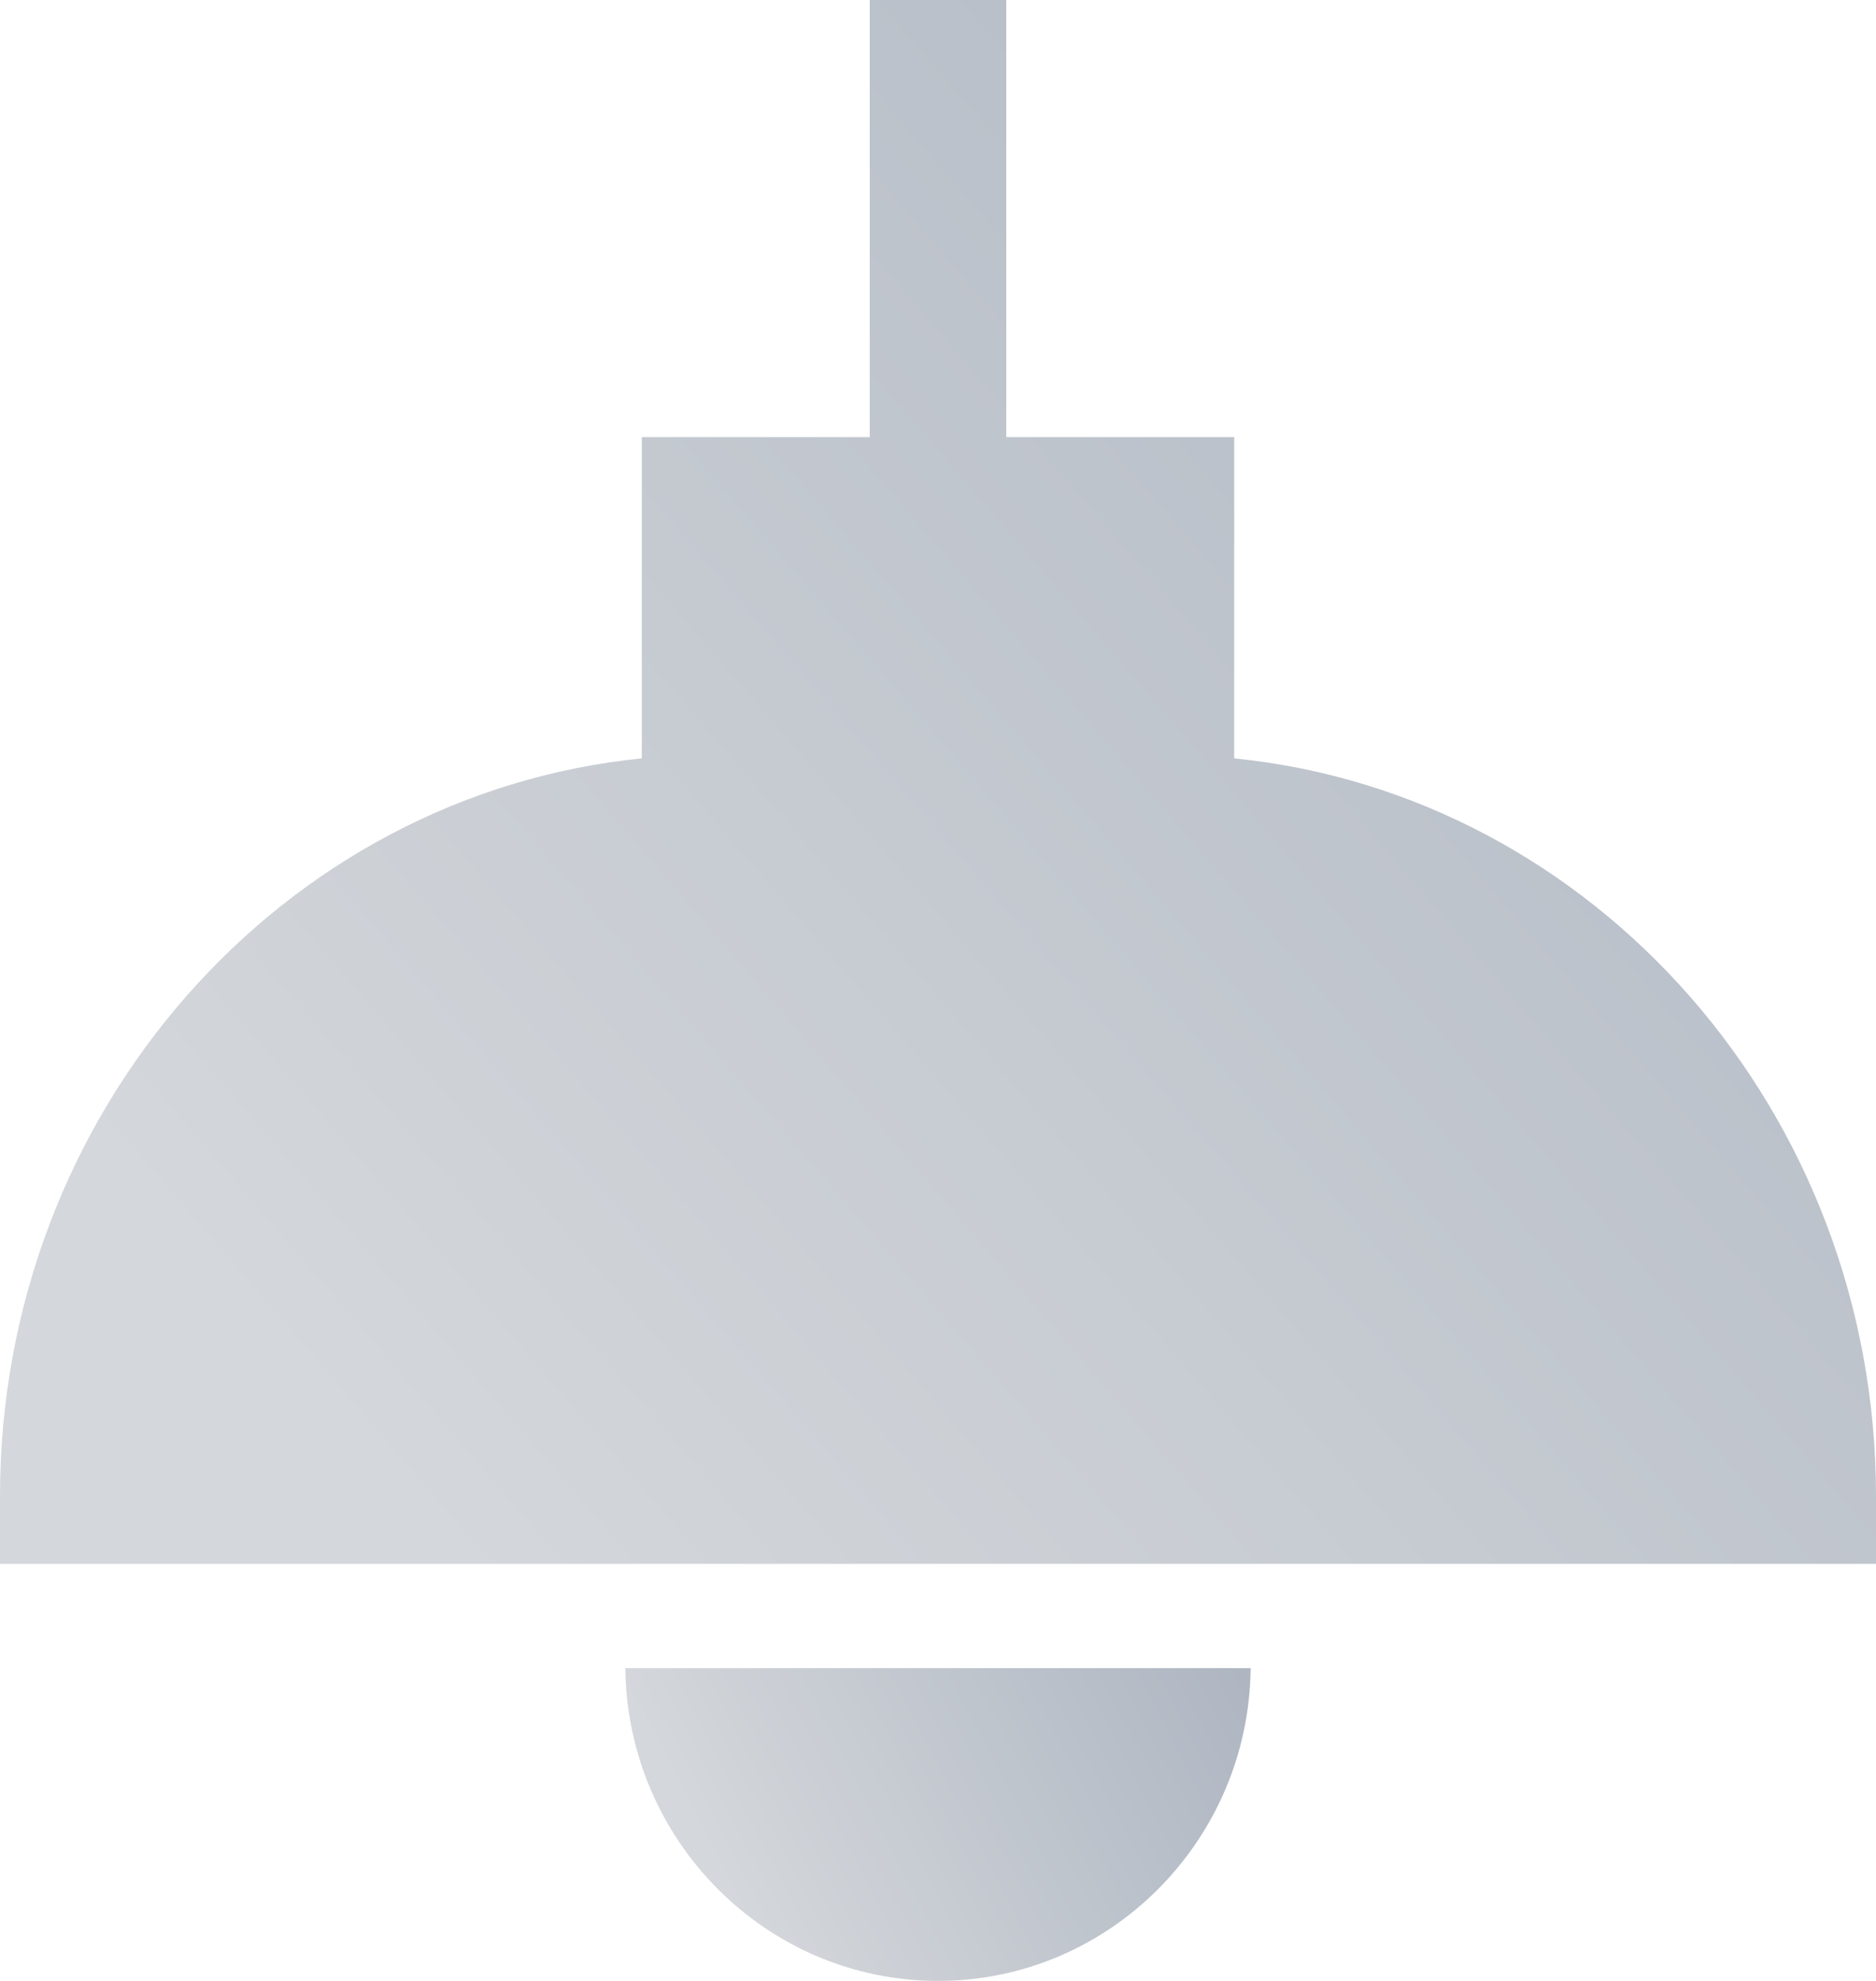 <?xml version="1.0" encoding="UTF-8"?>
<svg width="18px" height="19px" viewBox="0 0 18 19" version="1.1" xmlns="http://www.w3.org/2000/svg" xmlns:xlink="http://www.w3.org/1999/xlink">
    <!-- Generator: sketchtool 64 (101010) - https://sketch.com -->
    <title>A50A4717-98E5-4B3C-9996-6DDD1CC3022A</title>
    <desc>Created with sketchtool.</desc>
    <defs>
        <linearGradient x1="151.139%" y1="26.795%" x2="14.053%" y2="62.5%" id="linearGradient-1">
            <stop stop-color="#9DA7B6" offset="0%"></stop>
            <stop stop-color="#D4D7DB" offset="100%"></stop>
        </linearGradient>
        <linearGradient x1="151.139%" y1="-14.459%" x2="14.053%" y2="84.722%" id="linearGradient-2">
            <stop stop-color="#9DA7B6" offset="0%"></stop>
            <stop stop-color="#D4D7DB" offset="100%"></stop>
        </linearGradient>
    </defs>
    <g id="Homepage" stroke="none" stroke-width="1" fill="none" fill-rule="evenodd">
        <g id="4-List-View" transform="translate(-32, -1027)">
            <g id="lamp-(1)-copy" transform="translate(32, 1027)">
                <path d="M6,16 C6.017,17.657 7.356,19 9,19 C10.644,19 11.983,17.657 12,16 L6,16 Z" id="Path" fill="url(#linearGradient-1)"></path>
                <path d="M8.345,0 L8.345,4.193 L6.158,4.193 L6.158,7.274 C2.707,7.619 0,10.661 0,14.352 L0,15 L18,15 L18,14.352 C18,10.661 15.293,7.619 11.842,7.274 L11.842,4.193 L9.655,4.193 L9.655,0 L8.345,0 Z" id="Path" fill="url(#linearGradient-2)"></path>
            </g>
        </g>
    </g>
</svg>